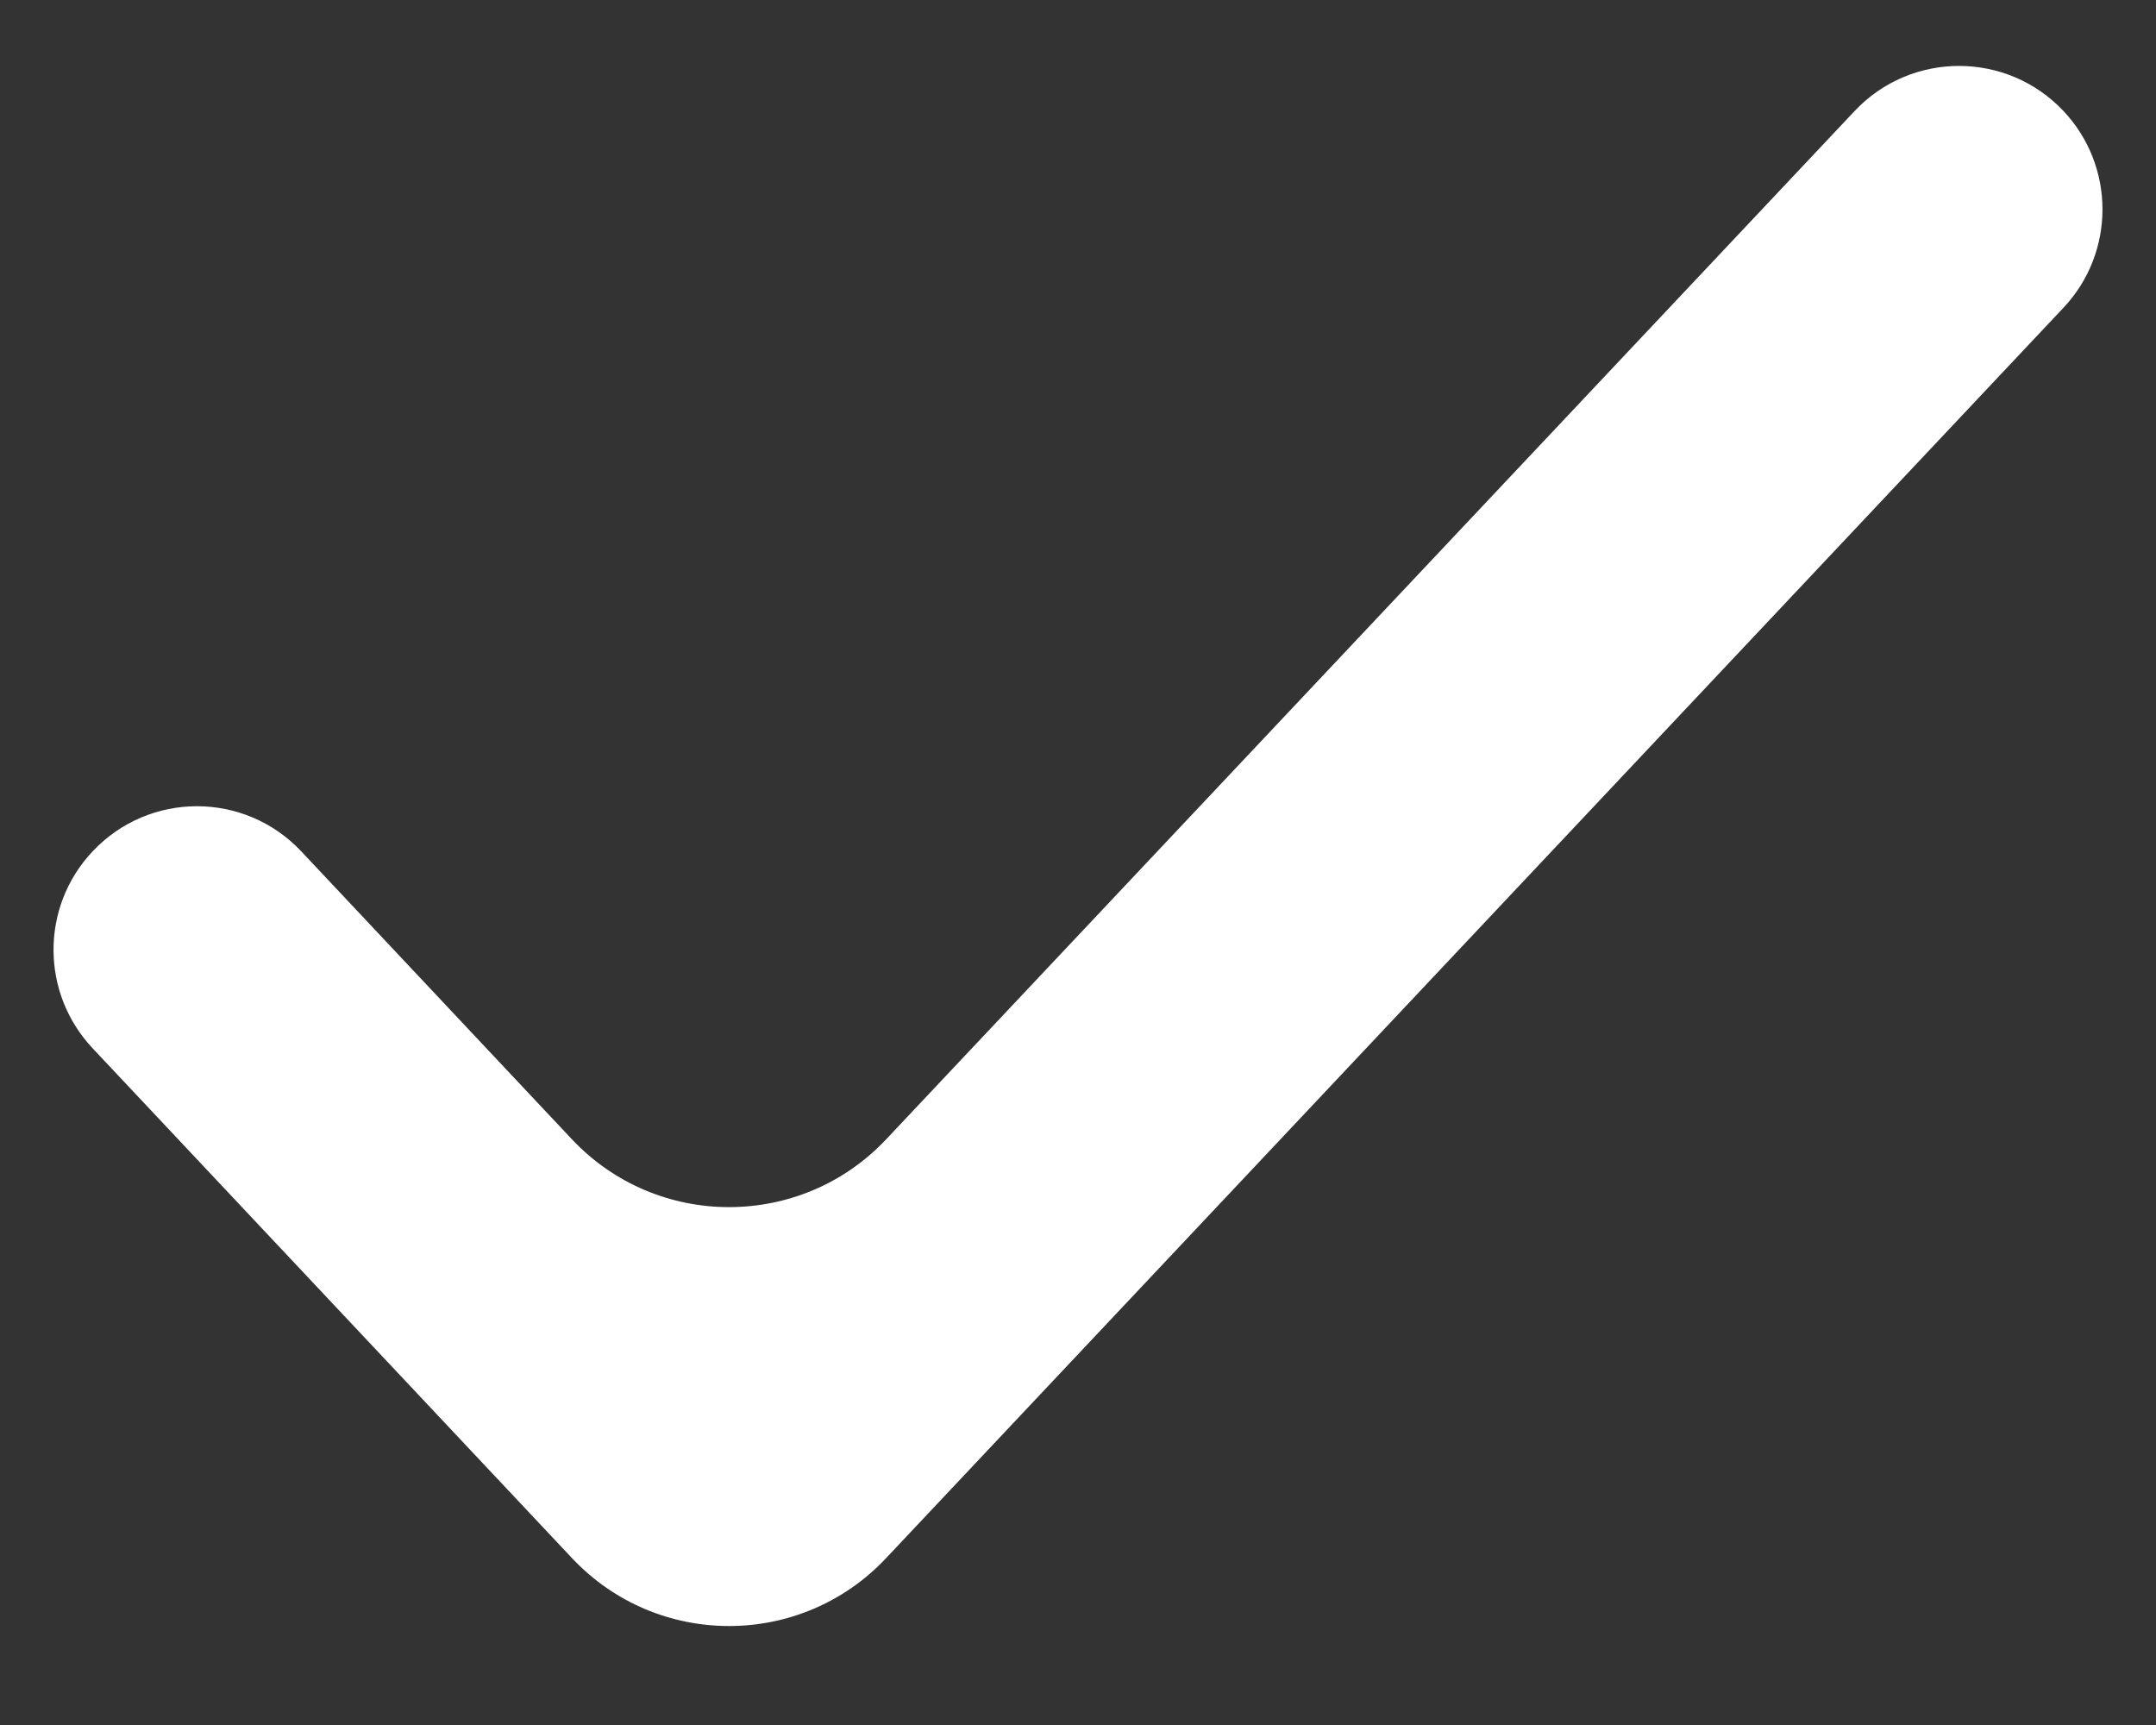 <svg width="10" height="8" viewBox="0 0 10 8" fill="none" xmlns="http://www.w3.org/2000/svg">
<rect x="0" y="0" width="10" height="8" fill="#333333" stroke="none"/>
<path d="M9.571 0.515C9.812 0.771 9.812 1.171 9.571 1.427L4.11 7.226C3.715 7.646 3.048 7.646 2.653 7.226L0.429 4.861C0.188 4.604 0.188 4.205 0.429 3.949C0.692 3.669 1.135 3.669 1.398 3.949L2.653 5.284C3.048 5.703 3.715 5.703 4.11 5.284L8.602 0.515C8.865 0.236 9.308 0.236 9.571 0.515Z" fill="white"/>
</svg>
